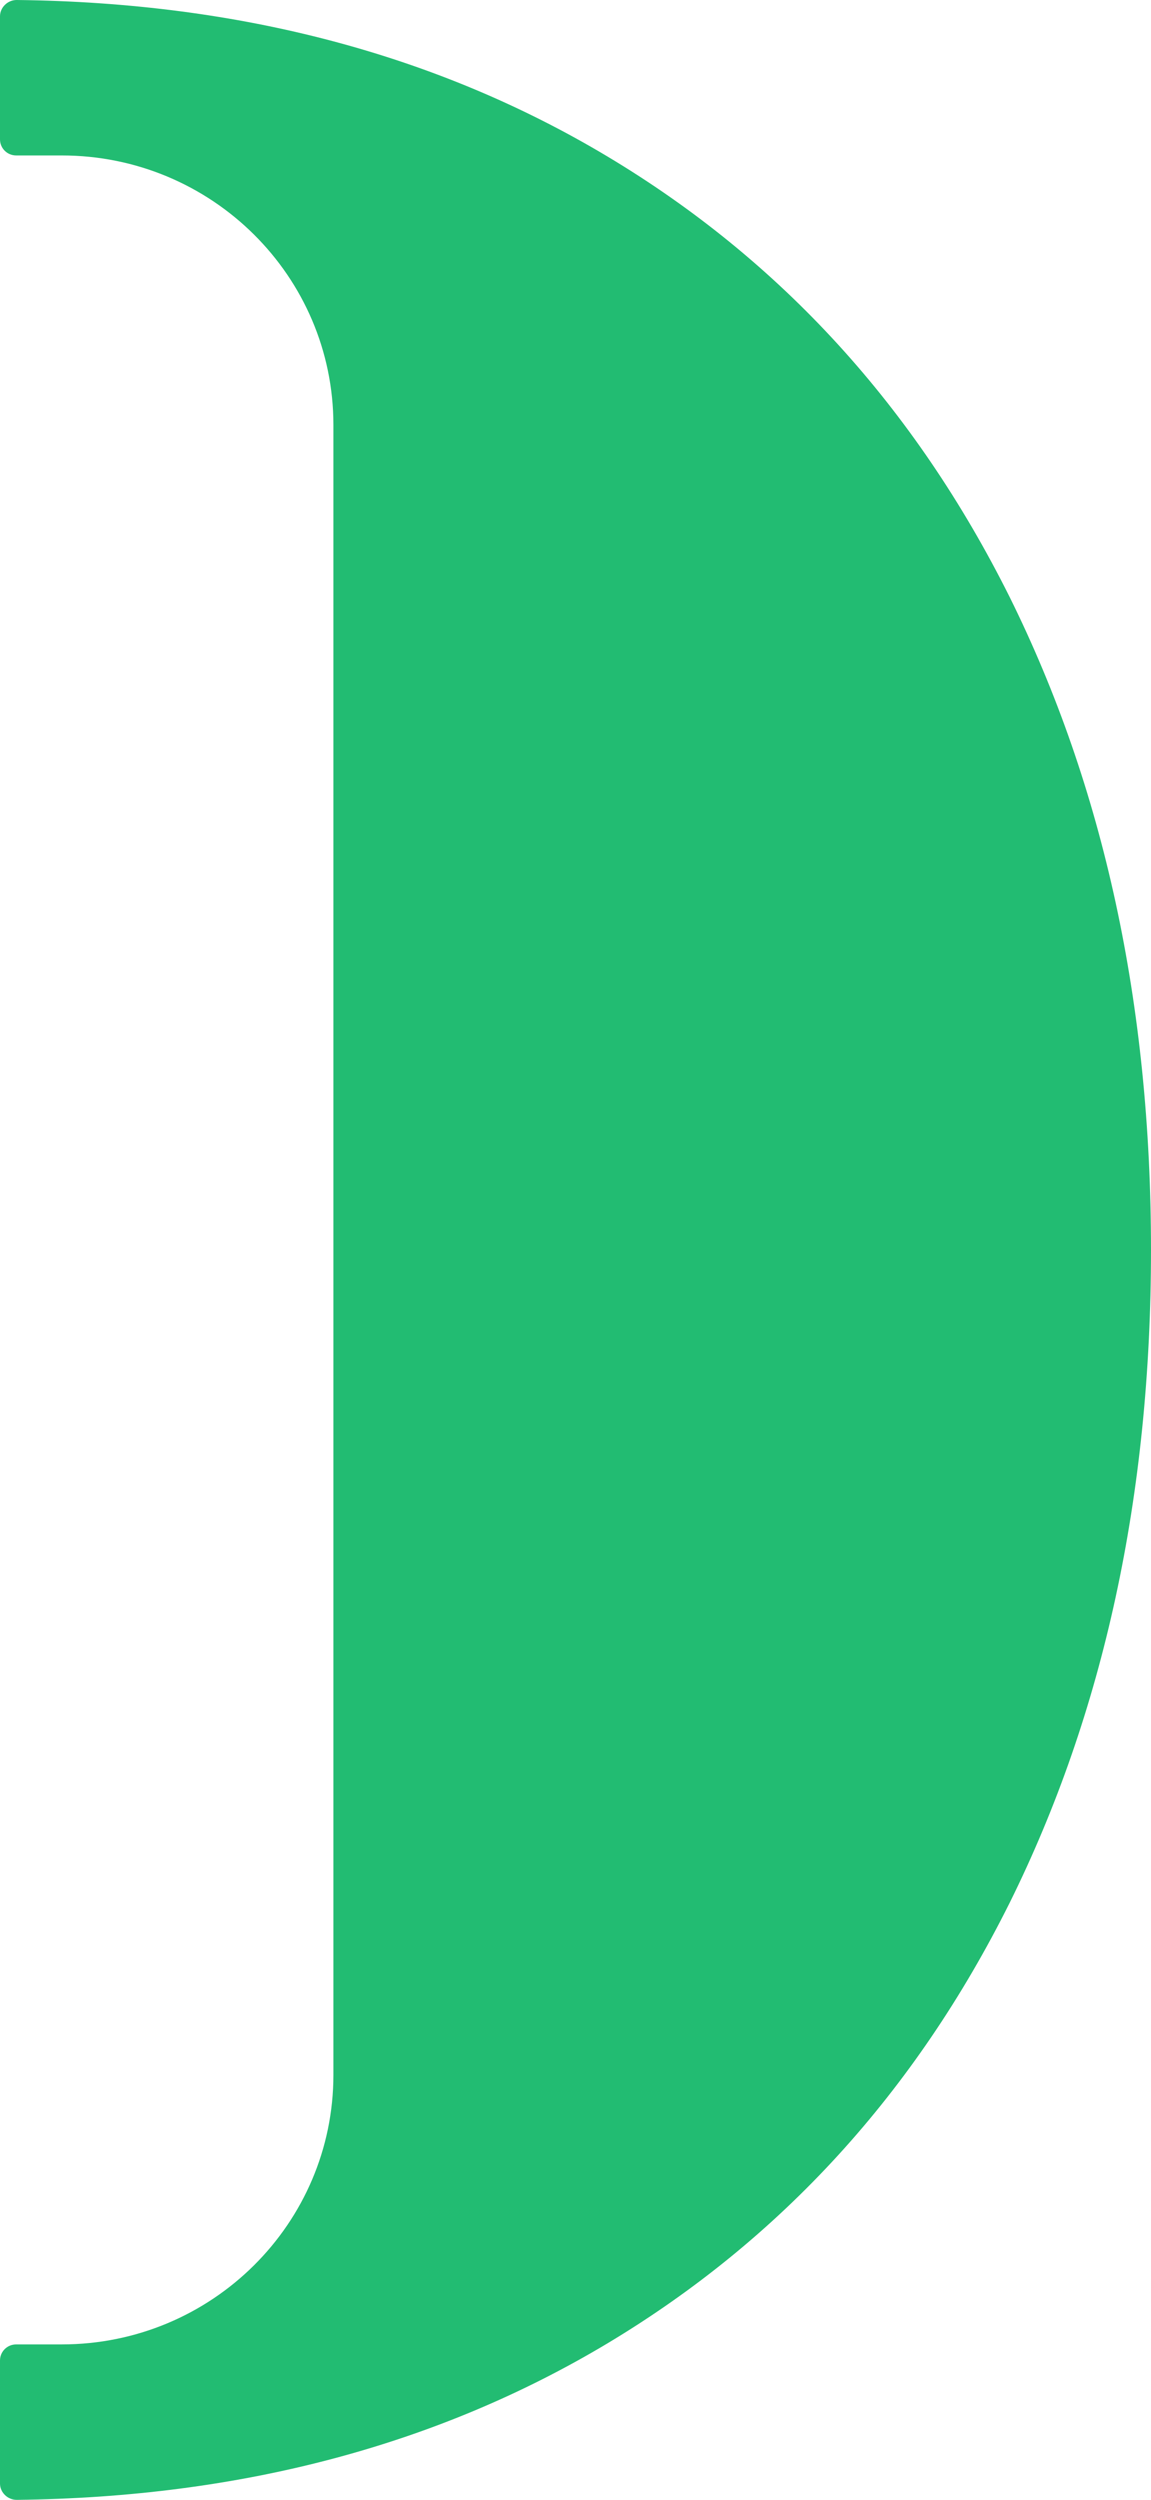 <?xml version="1.0" encoding="UTF-8" standalone="no"?>
<!-- Created with Inkscape (http://www.inkscape.org/) -->

<svg
   width="18.521mm"
   height="40.217mm"
   viewBox="0 0 18.521 40.217"
   version="1.1"
   id="svg1"
   xmlns="http://www.w3.org/2000/svg"
   xmlns:svg="http://www.w3.org/2000/svg">
  <defs
     id="defs1" />
  <g
     id="layer1"
     transform="translate(-130.058,-87.323)">
    <path
       d="m 148.579,107.43 c 0,3.948 -0.758,7.446 -2.274,10.505 -1.523,3.052 -3.678,5.413 -6.475,7.09 -2.731,1.634 -5.894,2.476 -9.504,2.516 -0.145,0 -0.268,-0.119 -0.268,-0.263 v -1.979 c 0,-0.144 0.116,-0.259 0.261,-0.259 h 0.733 c 2.416,0 4.371,-1.943 4.371,-4.337 V 94.161 c 0,-2.397 -1.959,-4.337 -4.371,-4.337 h -0.733 c -0.145,0 -0.261,-0.115 -0.261,-0.259 v -1.979 c 0,-0.144 0.123,-0.263 0.268,-0.263 3.605,0.04 6.772,0.882 9.504,2.516 2.796,1.673 4.951,4.038 6.475,7.09 1.516,3.059 2.274,6.553 2.274,10.505 z"
       fill="#22bc72"
       id="path34"
       style="stroke-width:0.265" />
  </g>
</svg>
